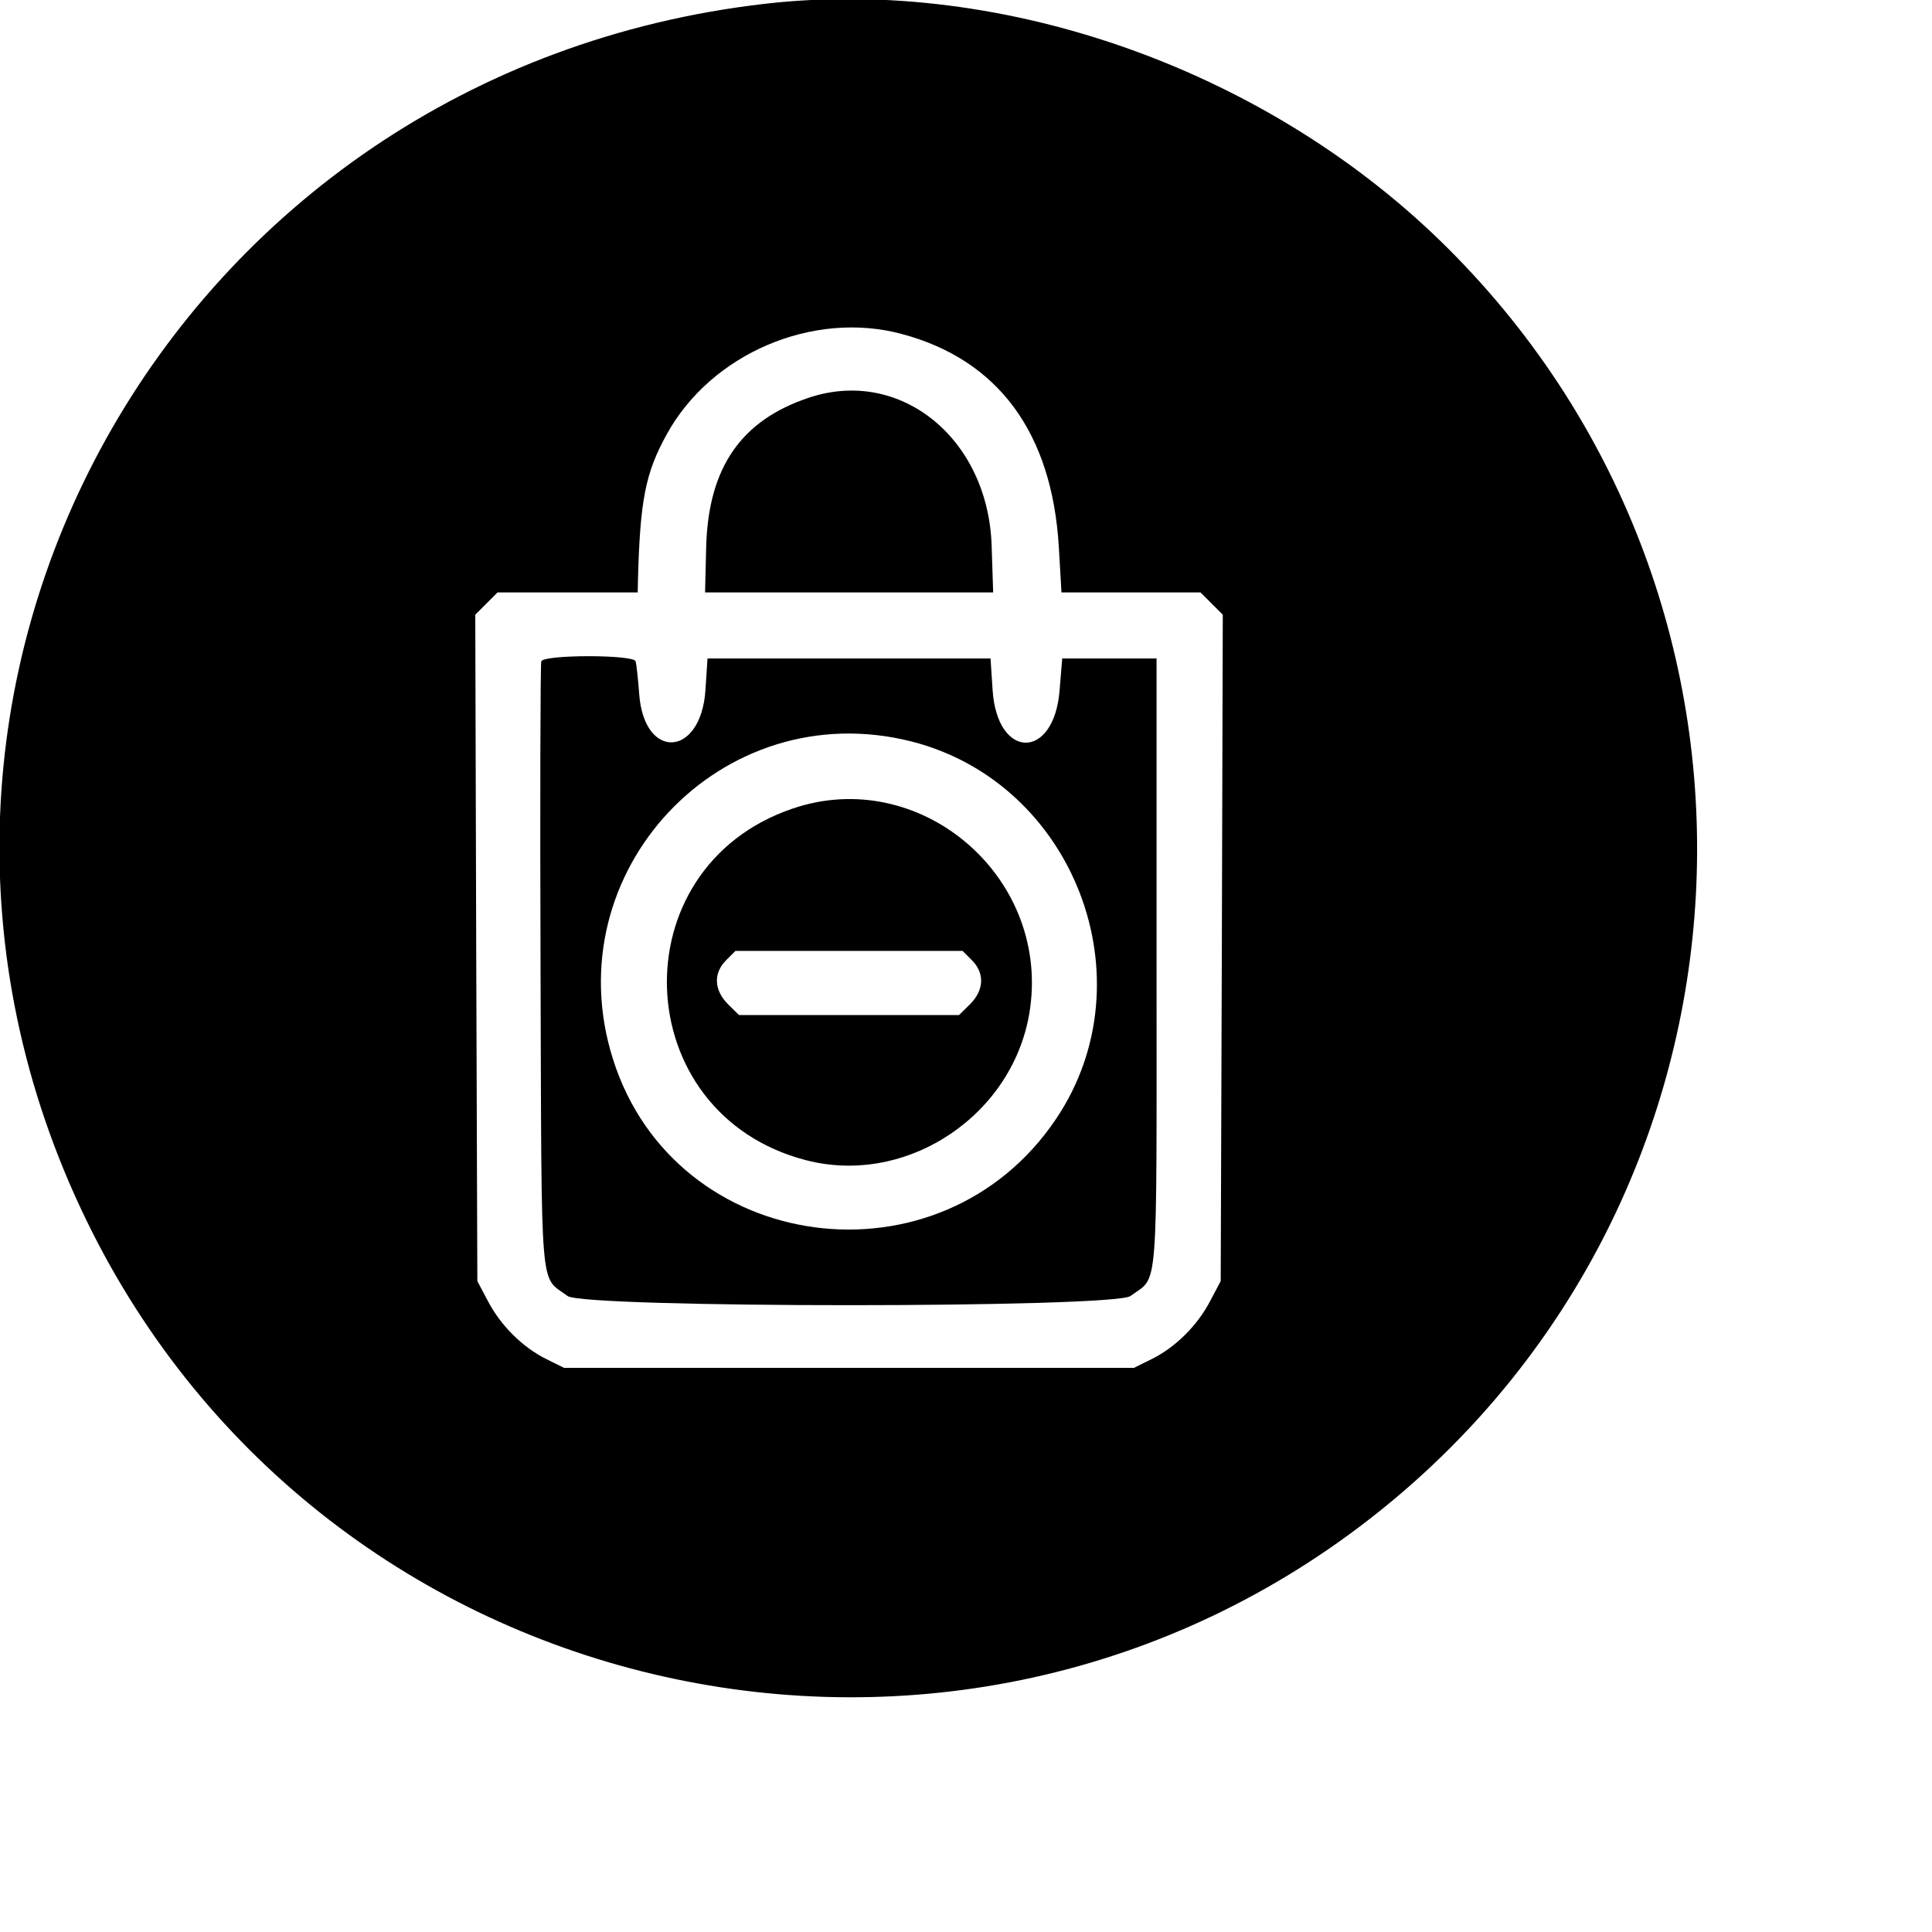 <?xml version="1.0" standalone="no"?>
<!DOCTYPE svg PUBLIC "-//W3C//DTD SVG 20010904//EN"
 "http://www.w3.org/TR/2001/REC-SVG-20010904/DTD/svg10.dtd">
<svg version="1.0" xmlns="http://www.w3.org/2000/svg"
 width="512pt" height="512pt" viewBox="0 0 512 512"
 preserveAspectRatio="xMidYMid meet">
<g transform="translate(0,512) scale(0.05,-0.05)"
fill="#000000" stroke="none">
<path d="M4055 10220 c-3144 -361 -4967 -3631 -3596 -6450 1260 -2590 4609
-3340 6856 -1537 2086 1673 2255 4795 364 6686 -942 943 -2348 1447 -3624
1301z m724 -1750 c511 -136 797 -523 833 -1129 l14 -241 368 0 369 0 59 -59
59 -59 -5 -1766 -6 -1766 -56 -106 c-68 -130 -184 -245 -309 -307 l-95 -47
-1510 0 -1510 0 -95 47 c-125 62 -241 177 -309 307 l-56 106 -6 1766 -5 1766
59 59 59 59 371 0 372 0 1 55 c11 433 39 578 154 785 235 426 774 656 1244
530z"/>
<path d="M4290 8133 c-361 -119 -535 -370 -547 -788 l-6 -245 763 0 764 0 -8
245 c-17 569 -482 948 -966 788z"/>
<path d="M2869 6735 c-5 -14 -7 -743 -4 -1619 6 -1780 -6 -1633 143 -1745 87
-65 2897 -65 2984 0 150 112 138 -39 138 1765 l0 1614 -250 0 -250 0 -14 -170
c-30 -370 -331 -368 -355 3 l-11 167 -750 0 -750 0 -11 -167 c-23 -356 -324
-376 -351 -23 -6 83 -15 161 -19 175 -11 36 -486 36 -500 0z m1962 -425 c862
-219 1262 -1260 768 -1998 -613 -916 -2021 -727 -2350 314 -314 993 575 1939
1582 1684z"/>
<path d="M4200 5954 c-923 -314 -873 -1618 71 -1863 541 -141 1112 246 1189
806 98 708 -591 1286 -1260 1057z m951 -803 c69 -69 65 -158 -9 -233 l-59 -58
-583 0 -583 0 -59 58 c-74 75 -78 164 -9 233 l49 49 602 0 602 0 49 -49z"/>
</g>
</svg>
